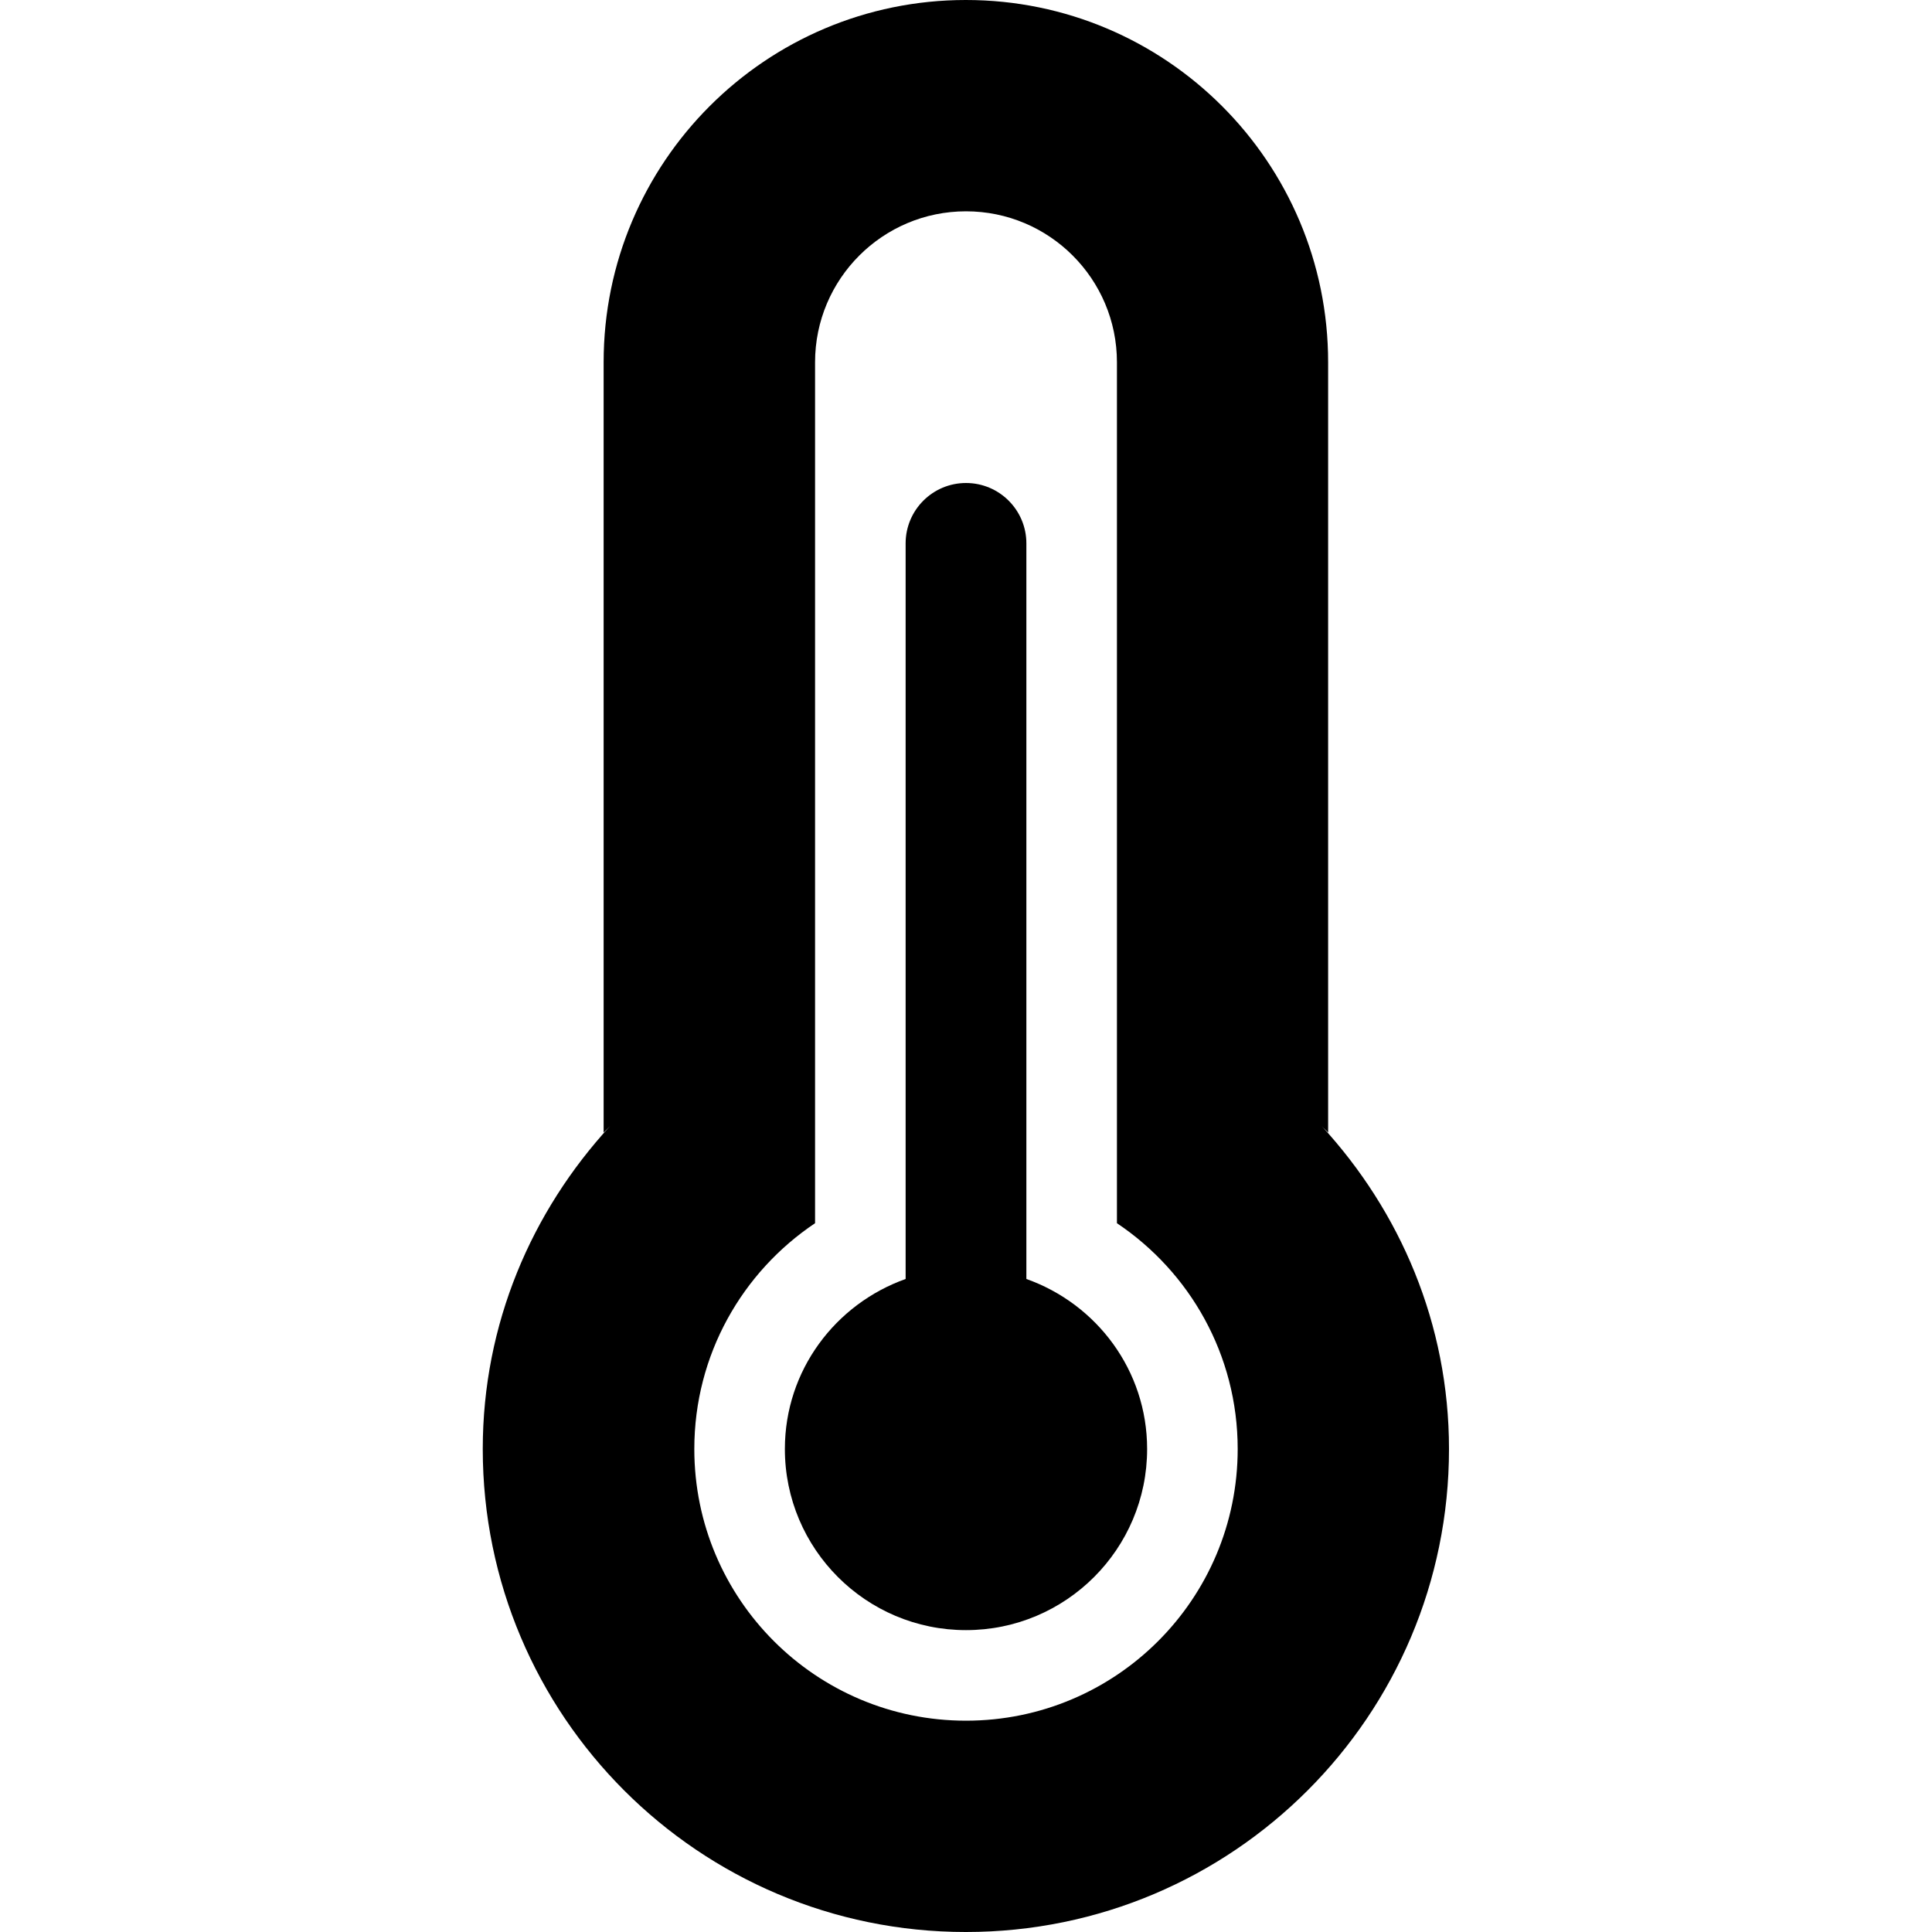 <svg xmlns="http://www.w3.org/2000/svg" viewBox="0 0 16 16"><path d="m8,13.5c.828,0,1.5-.672,1.5-1.5,0-.652-.419-1.202-1-1.408v-6.092c0-.276-.224-.5-.5-.5s-.5.224-.5.5v6.092c-.581.207-1,.756-1,1.408,0,.828.672,1.5,1.5,1.5Z"/><path d="m8,16c2.209,0,4-1.791,4-4,0-1.037-.405-1.968-1.054-2.674.017.019.037.035.053.054V3c0-1.657-1.343-3-3-3s-3,1.343-3,3v6.38c.017-.019.036-.035.053-.054-.649.706-1.054,1.637-1.054,2.674,0,2.209,1.791,4,4,4Zm-1.25-5.87V3c0-.69.56-1.25,1.25-1.25s1.25.56,1.25,1.25v7.13c.603.404,1,1.09,1,1.87,0,1.243-1.007,2.25-2.25,2.25s-2.25-1.007-2.25-2.25c0-.78.397-1.466,1-1.87Z"/></svg>